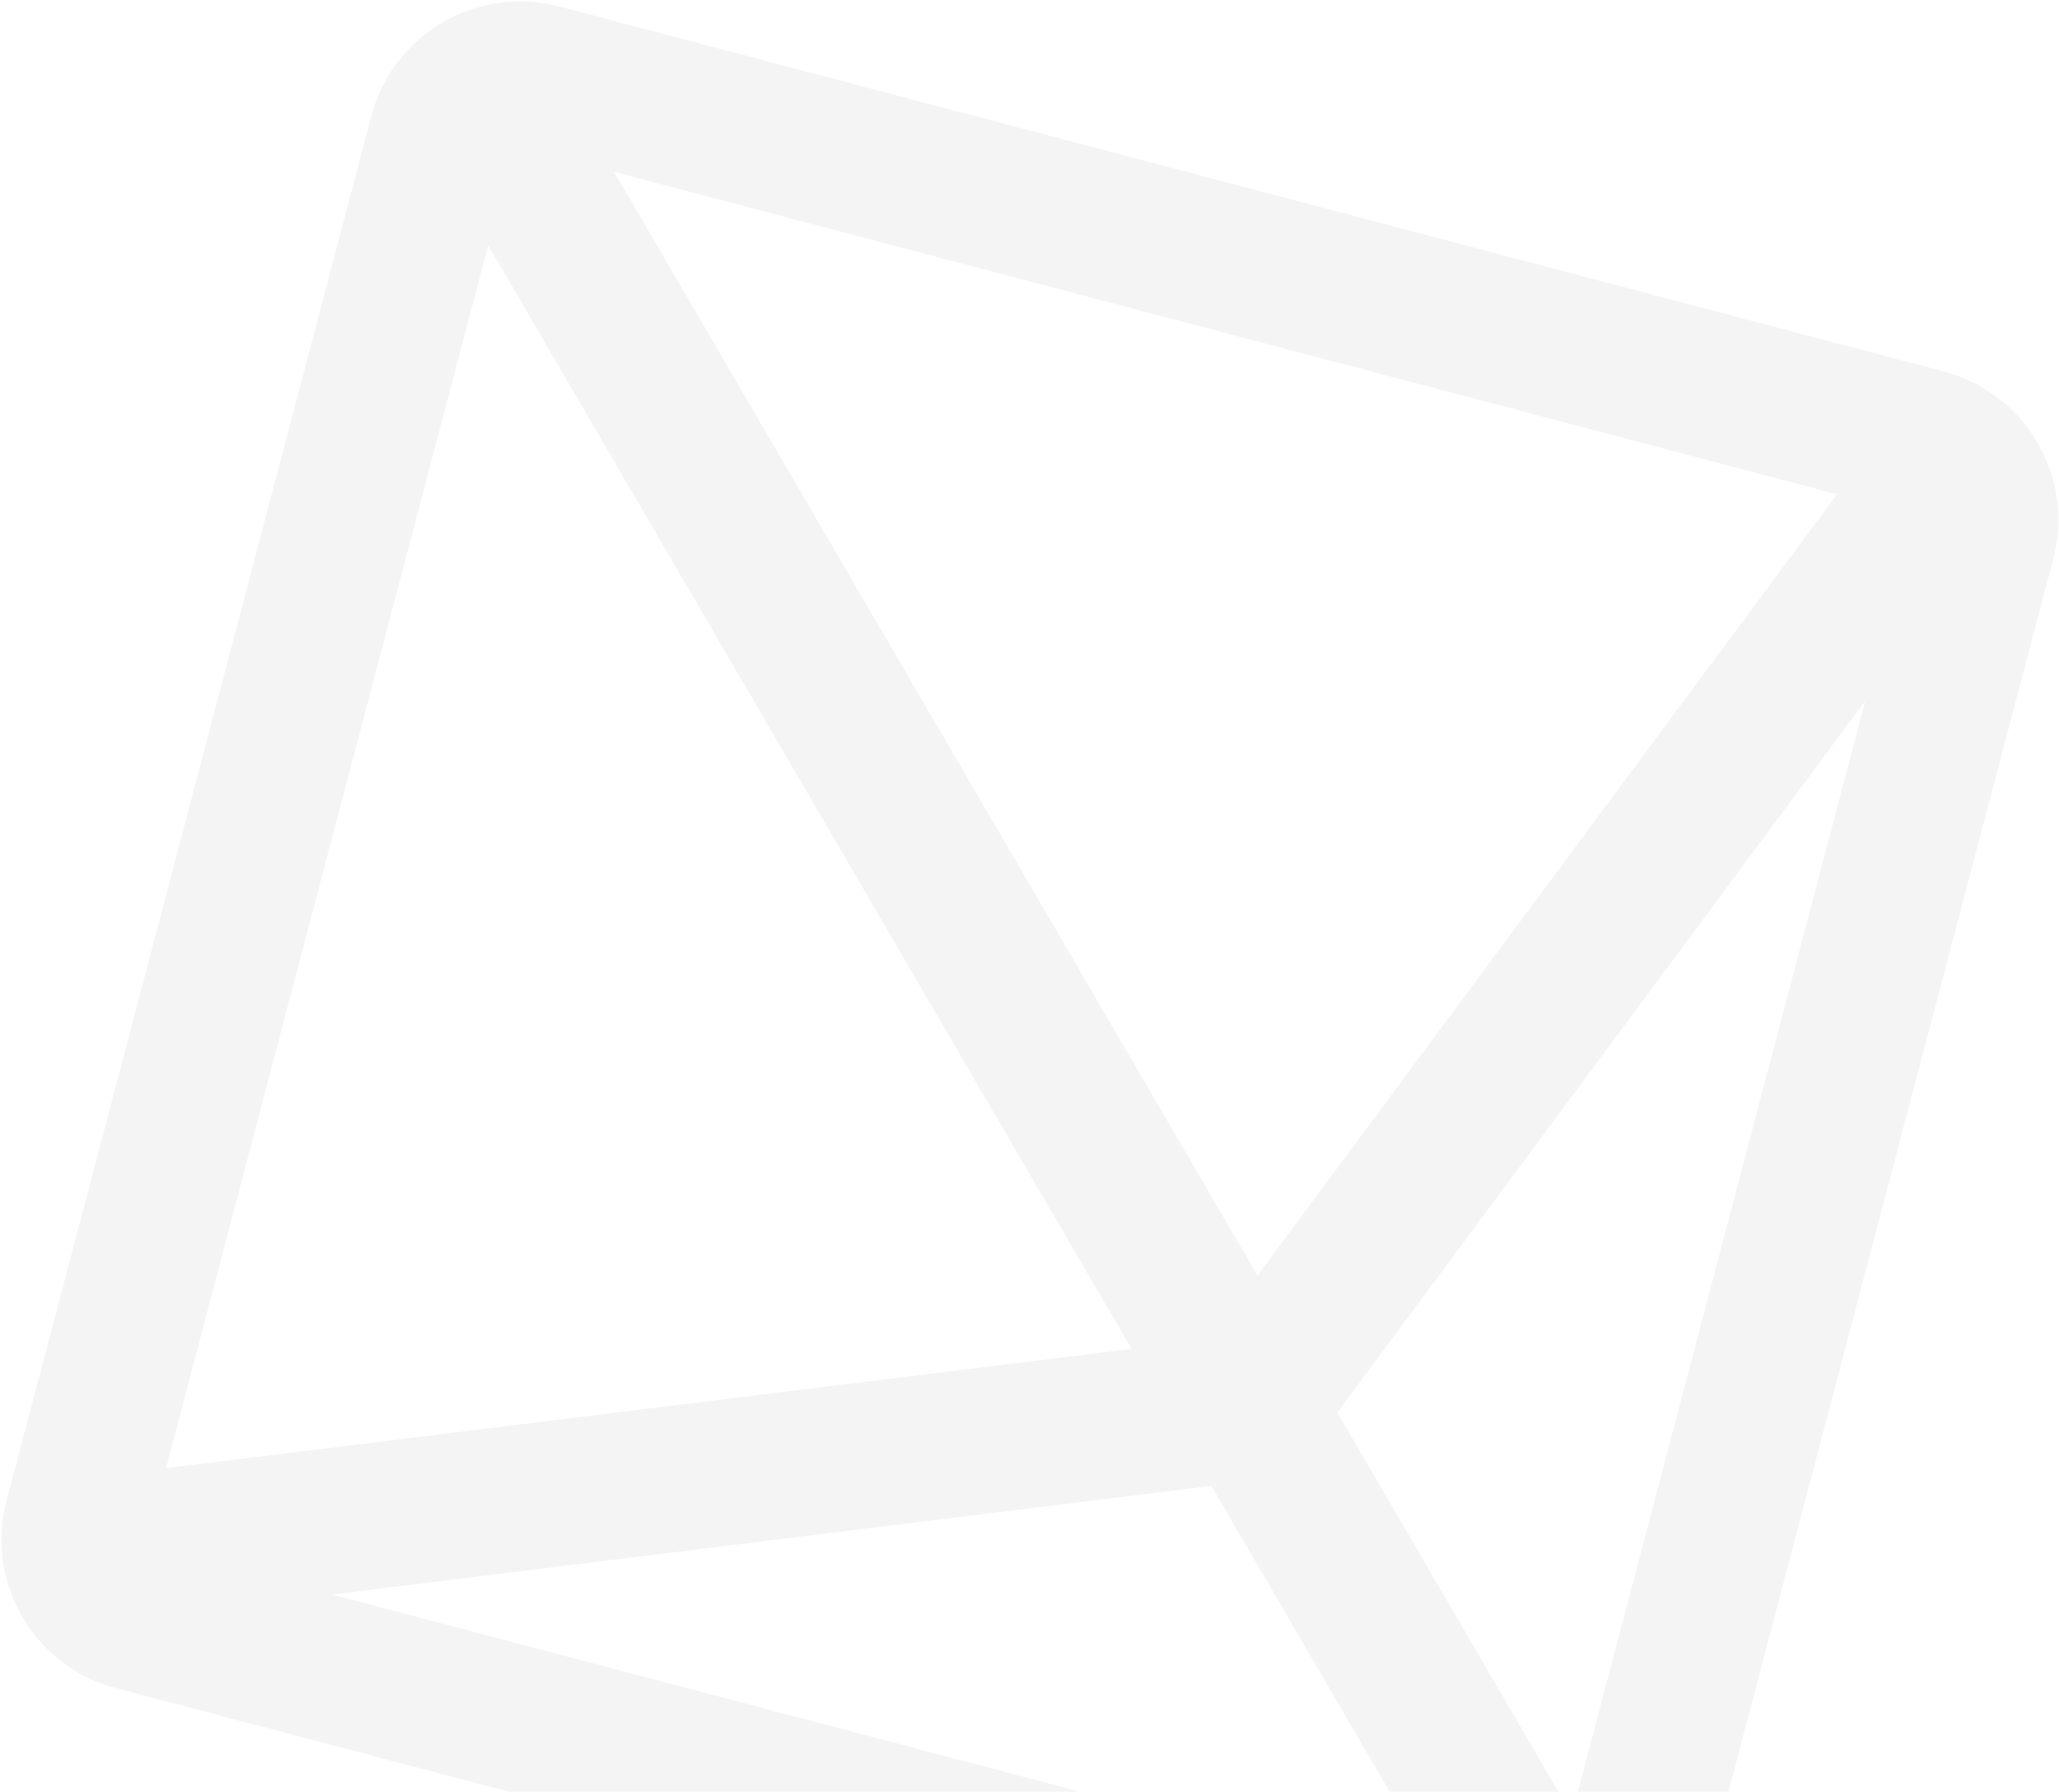 <svg width="339" height="295" viewBox="0 0 339 295" fill="none" xmlns="http://www.w3.org/2000/svg">
<path d="M320.02 61.161L92.105 1.075C85.336 -0.71 78.452 0.437 72.879 3.685C67.307 6.933 62.916 12.358 61.133 19.128L1.091 247.054C-2.476 260.594 5.57 274.399 19.11 277.968L247.024 338.054C253.794 339.839 260.613 338.73 266.25 335.444C271.887 332.158 276.213 326.771 277.997 320.001L338.038 92.075C341.643 78.6 333.559 64.731 320.02 61.161ZM238.053 310.897L54.654 262.547L199.447 244.662L238.053 310.897ZM186.301 222.108L27.336 241.742L80.379 40.383L186.301 222.108ZM258.788 298.811L220.182 232.576L307.102 115.403L258.788 298.811ZM207.036 210.022L101.114 28.297L302.463 81.38L207.036 210.022Z" fill="#8D8D8D" fill-opacity="0.1"/>
</svg>
